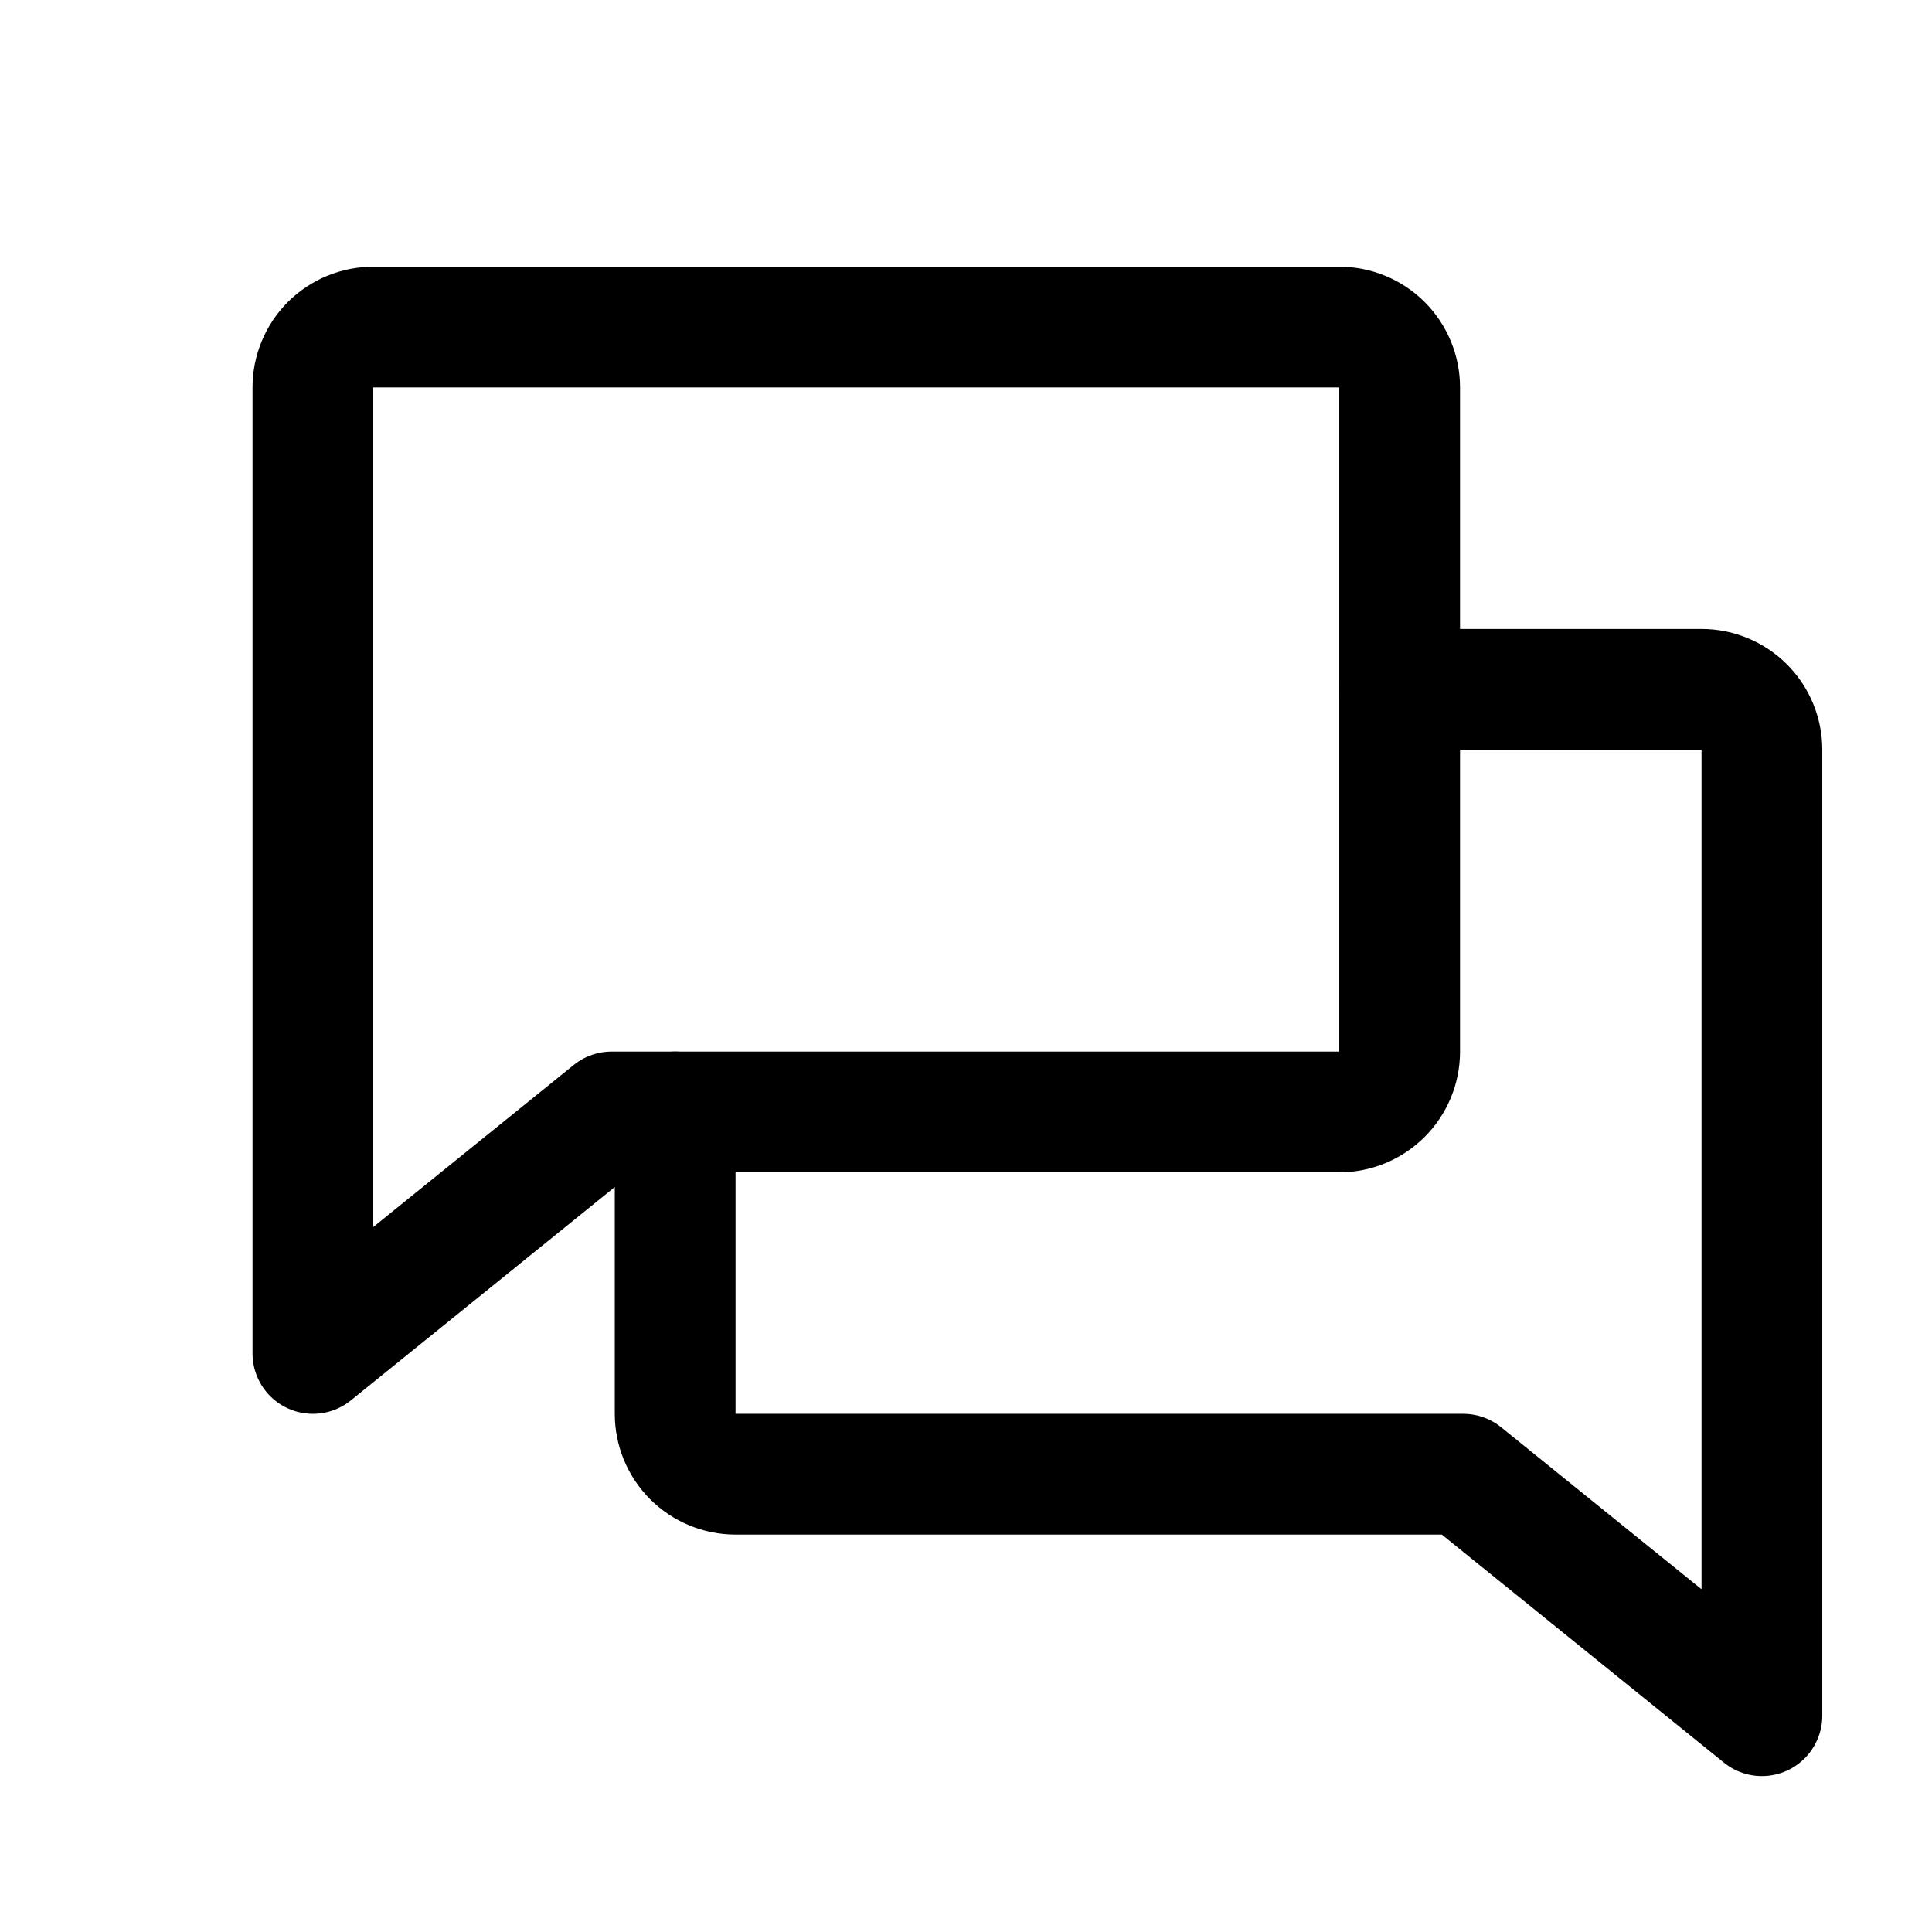 <svg width="24" height="24" viewBox="0 0 24 24" fill="none" xmlns="http://www.w3.org/2000/svg">
<path d="M7.598 13.813L3.887 16.813V4.813C3.887 4.614 3.966 4.423 4.106 4.282C4.247 4.142 4.438 4.063 4.637 4.063H16.637C16.836 4.063 17.026 4.142 17.167 4.282C17.308 4.423 17.387 4.614 17.387 4.813V13.063C17.387 13.262 17.308 13.452 17.167 13.593C17.026 13.734 16.836 13.813 16.637 13.813H7.598Z" stroke="currentColor" stroke-width="1.5" stroke-linecap="round" stroke-linejoin="round"/>
<path d="M8.387 13.813V17.563C8.387 17.762 8.466 17.952 8.606 18.093C8.747 18.234 8.938 18.313 9.137 18.313H18.176L21.887 21.313V9.313C21.887 9.114 21.808 8.923 21.667 8.782C21.526 8.642 21.336 8.563 21.137 8.563H17.387" stroke="currentColor" stroke-width="1.5" stroke-linecap="round" stroke-linejoin="round"/>
</svg>

